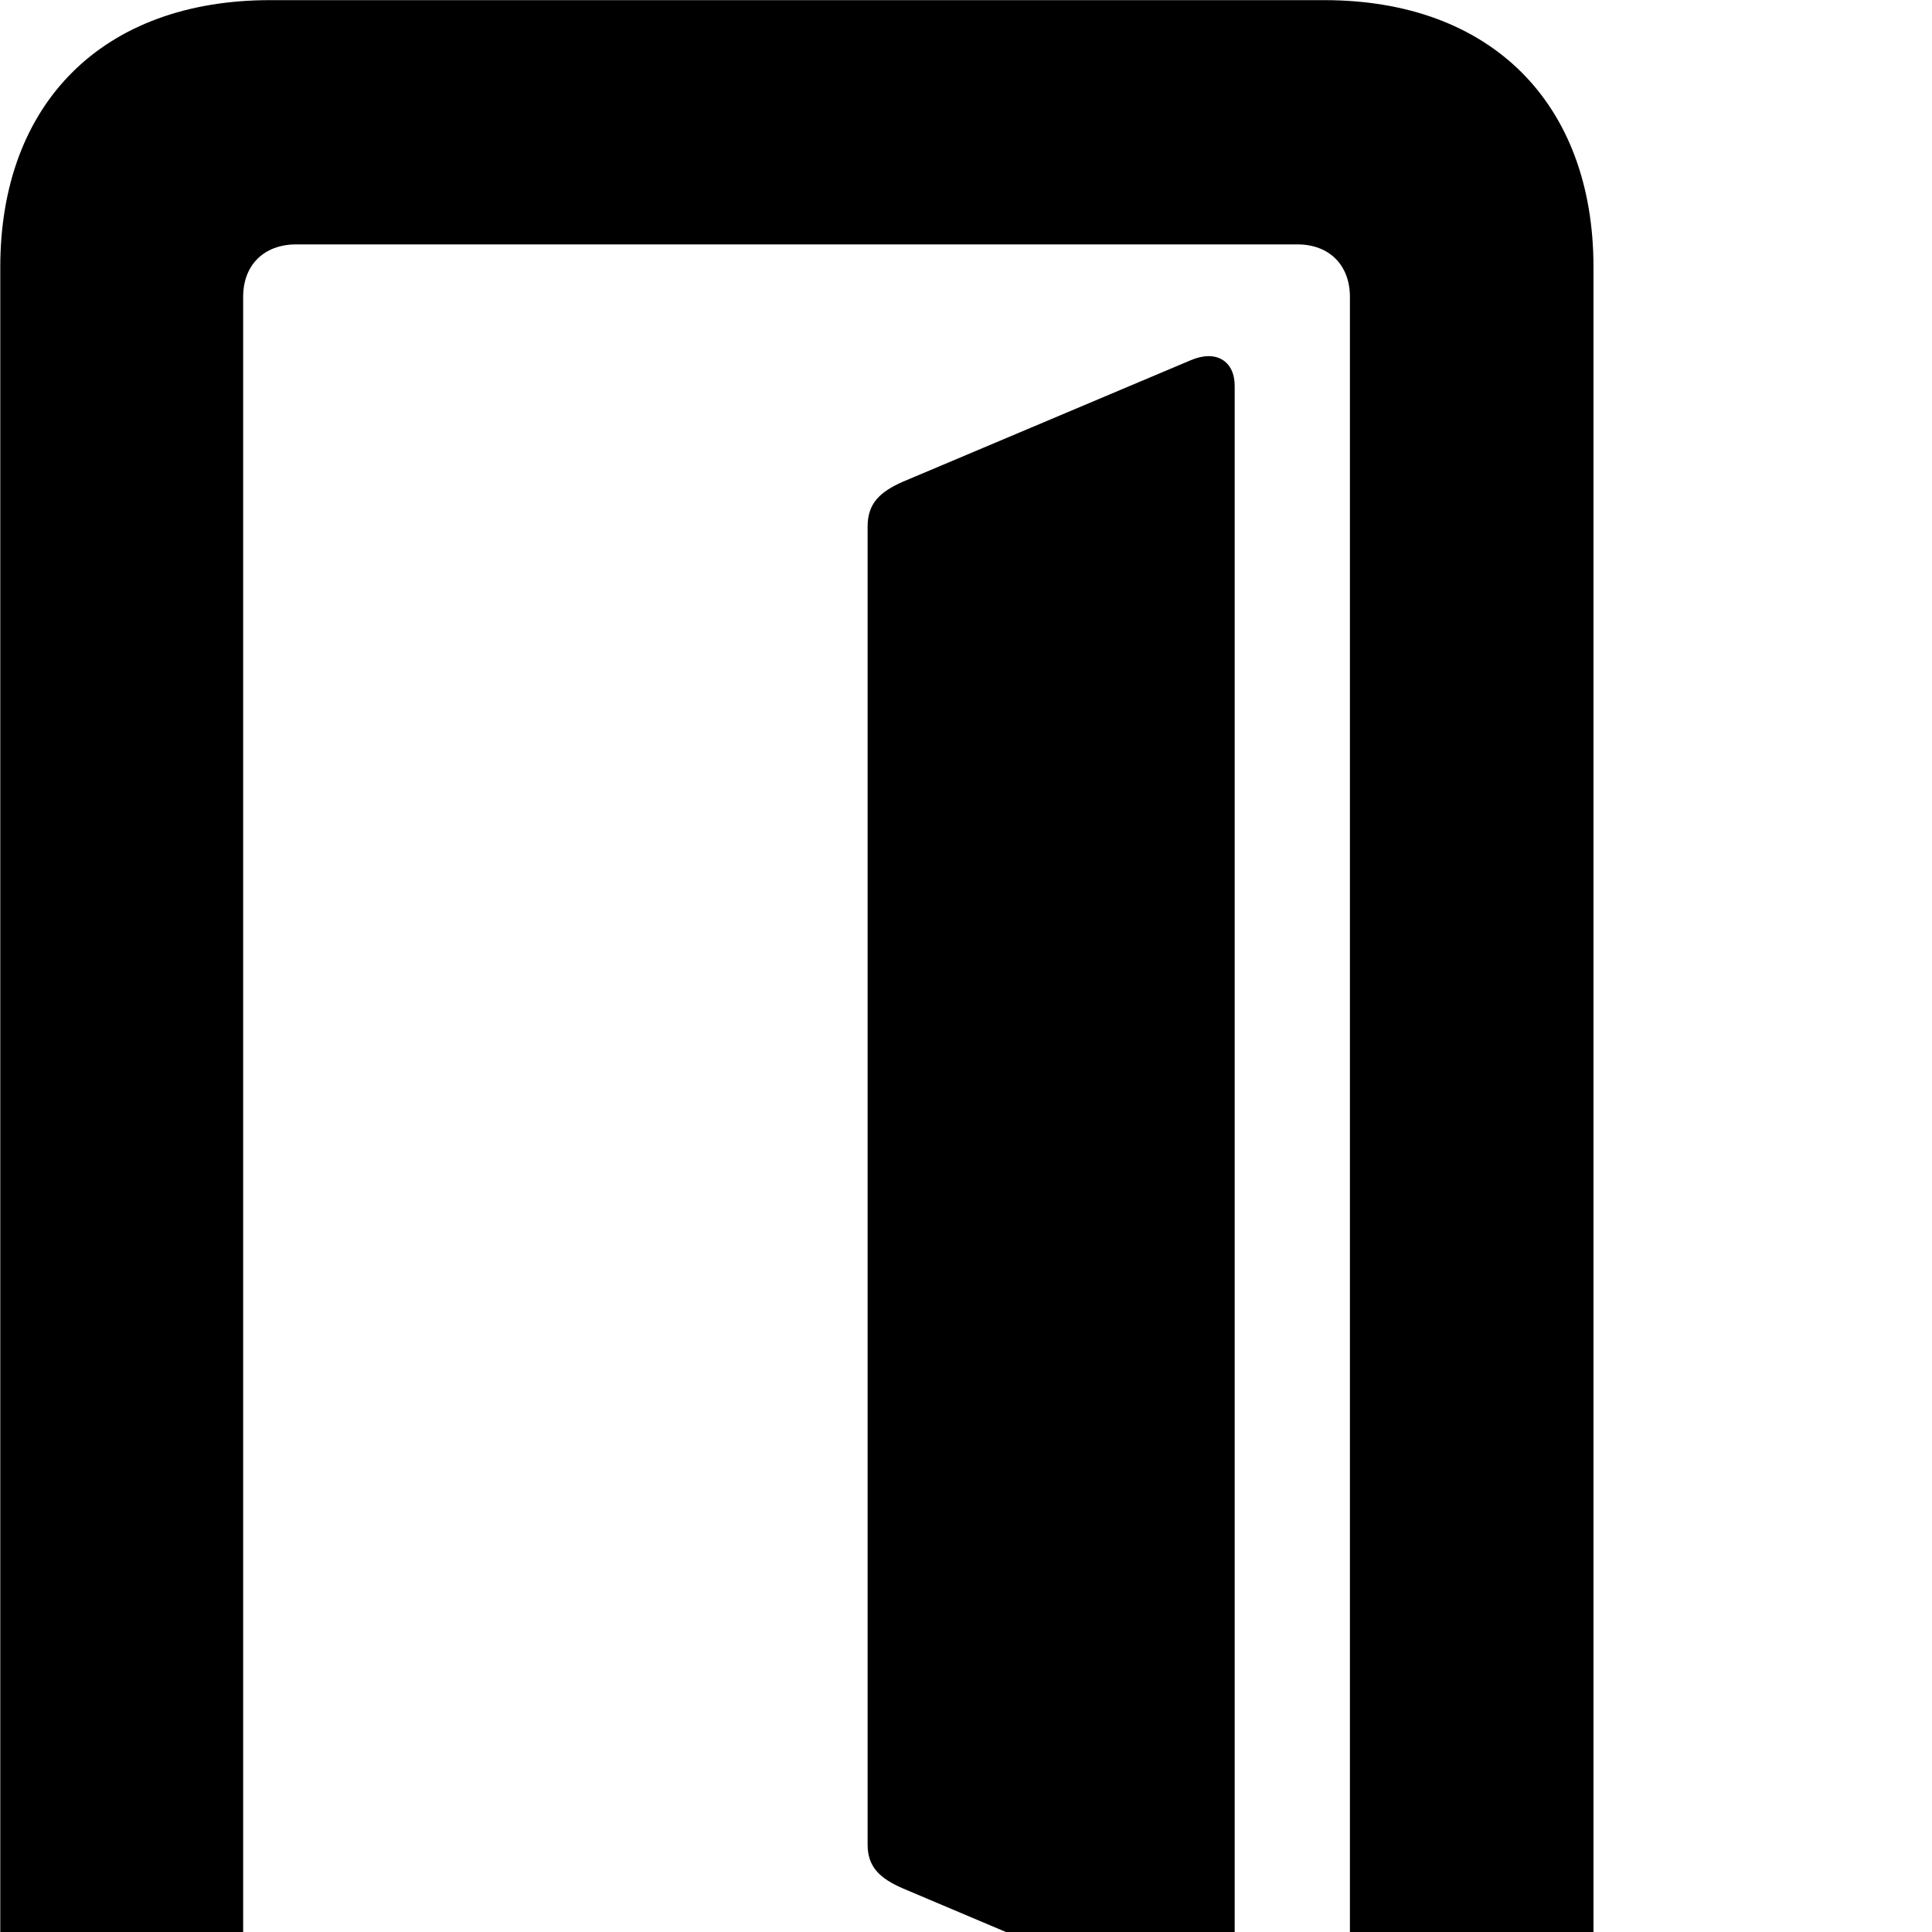 <svg xmlns="http://www.w3.org/2000/svg" viewBox="0 0 28 28" width="28" height="28">
  <path d="M23.094 28.182V3.872C23.094 1.492 21.604 0.002 19.194 0.002H3.914C1.494 0.002 0.004 1.492 0.004 3.872V28.182C0.004 29.152 0.794 29.942 1.764 29.942C2.734 29.942 3.524 29.152 3.524 28.182V4.302C3.524 3.842 3.824 3.542 4.294 3.542H18.804C19.264 3.542 19.564 3.842 19.564 4.302V28.182C19.564 29.152 20.354 29.942 21.324 29.942C22.304 29.942 23.094 29.152 23.094 28.182ZM17.894 28.762V5.592C17.894 5.232 17.624 5.062 17.254 5.222L13.084 6.982C12.744 7.132 12.574 7.302 12.574 7.632V26.732C12.574 27.052 12.744 27.222 13.094 27.372L17.254 29.132C17.624 29.282 17.894 29.122 17.894 28.762Z" />
</svg>